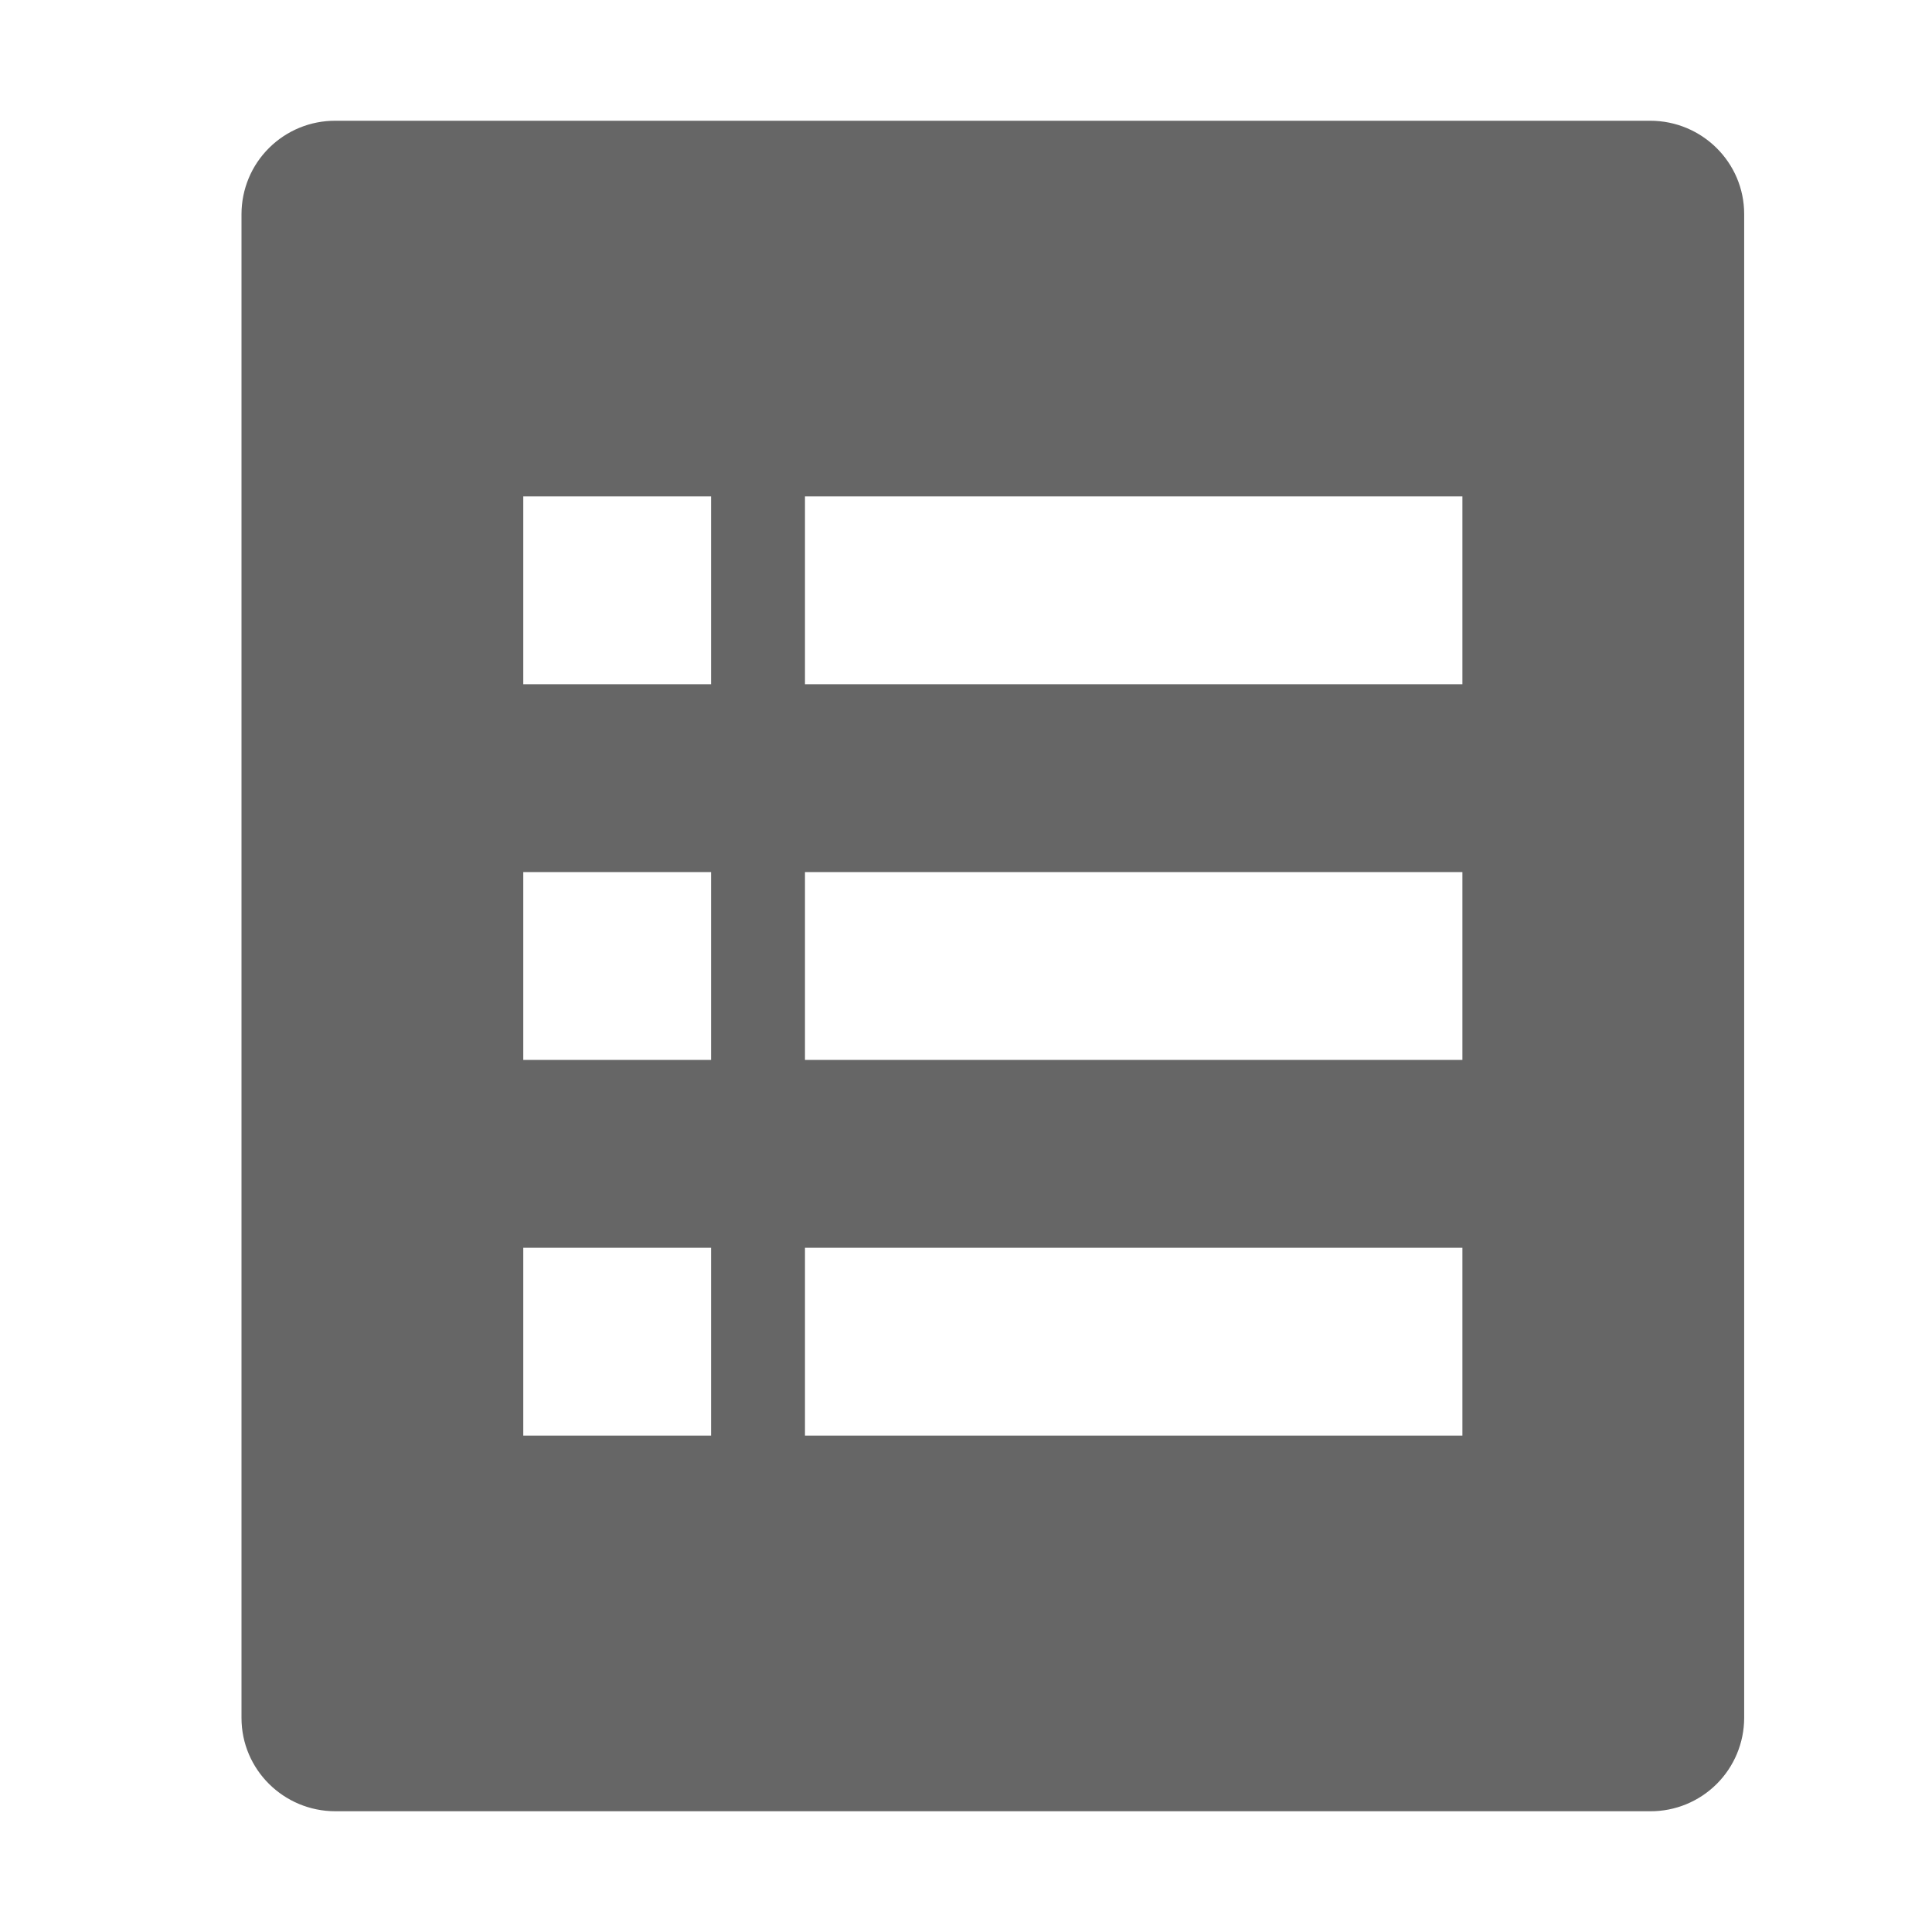 <!--?xml version="1.0" encoding="UTF-8"?-->
<svg width="32px" height="32px" viewBox="0 0 32 32" version="1.1" xmlns="http://www.w3.org/2000/svg" xmlns:xlink="http://www.w3.org/1999/xlink">
    <title>870.业务类型</title>
    <g id="870.业务类型" stroke="none" stroke-width="1" fill="none" fill-rule="evenodd">
        <g id="编组" transform="translate(4, 2)" fill="#000000" fill-rule="nonzero">
            <path d="M0,1.545 C0.001,1.133 0.165,0.739 0.457,0.45 C0.749,0.16 1.144,-0.002 1.556,1.92182198e-05 L23.333,1.92182198e-05 C24.192,1.92182198e-05 24.889,0.692 24.889,1.545 L24.889,26.455 C24.888,26.867 24.723,27.261 24.432,27.55 C24.14,27.84 23.745,28.002 23.333,28 L1.556,28 C0.697,28 0,27.308 0,26.455 L0,1.545 Z M4.667,6.222 L4.667,9.333 L7.778,9.333 L7.778,6.222 L4.667,6.222 Z M4.667,12.444 L4.667,15.556 L7.778,15.556 L7.778,12.444 L4.667,12.444 Z M4.667,18.667 L4.667,21.778 L7.778,21.778 L7.778,18.667 L4.667,18.667 Z M9.333,6.222 L9.333,9.333 L20.222,9.333 L20.222,6.222 L9.333,6.222 Z M9.333,18.667 L9.333,21.778 L20.222,21.778 L20.222,18.667 L9.333,18.667 Z M9.333,12.444 L9.333,15.556 L20.222,15.556 L20.222,12.444 L9.333,12.444 Z" id="形状" fill="#666666"></path>
        </g>
    </g>
</svg>